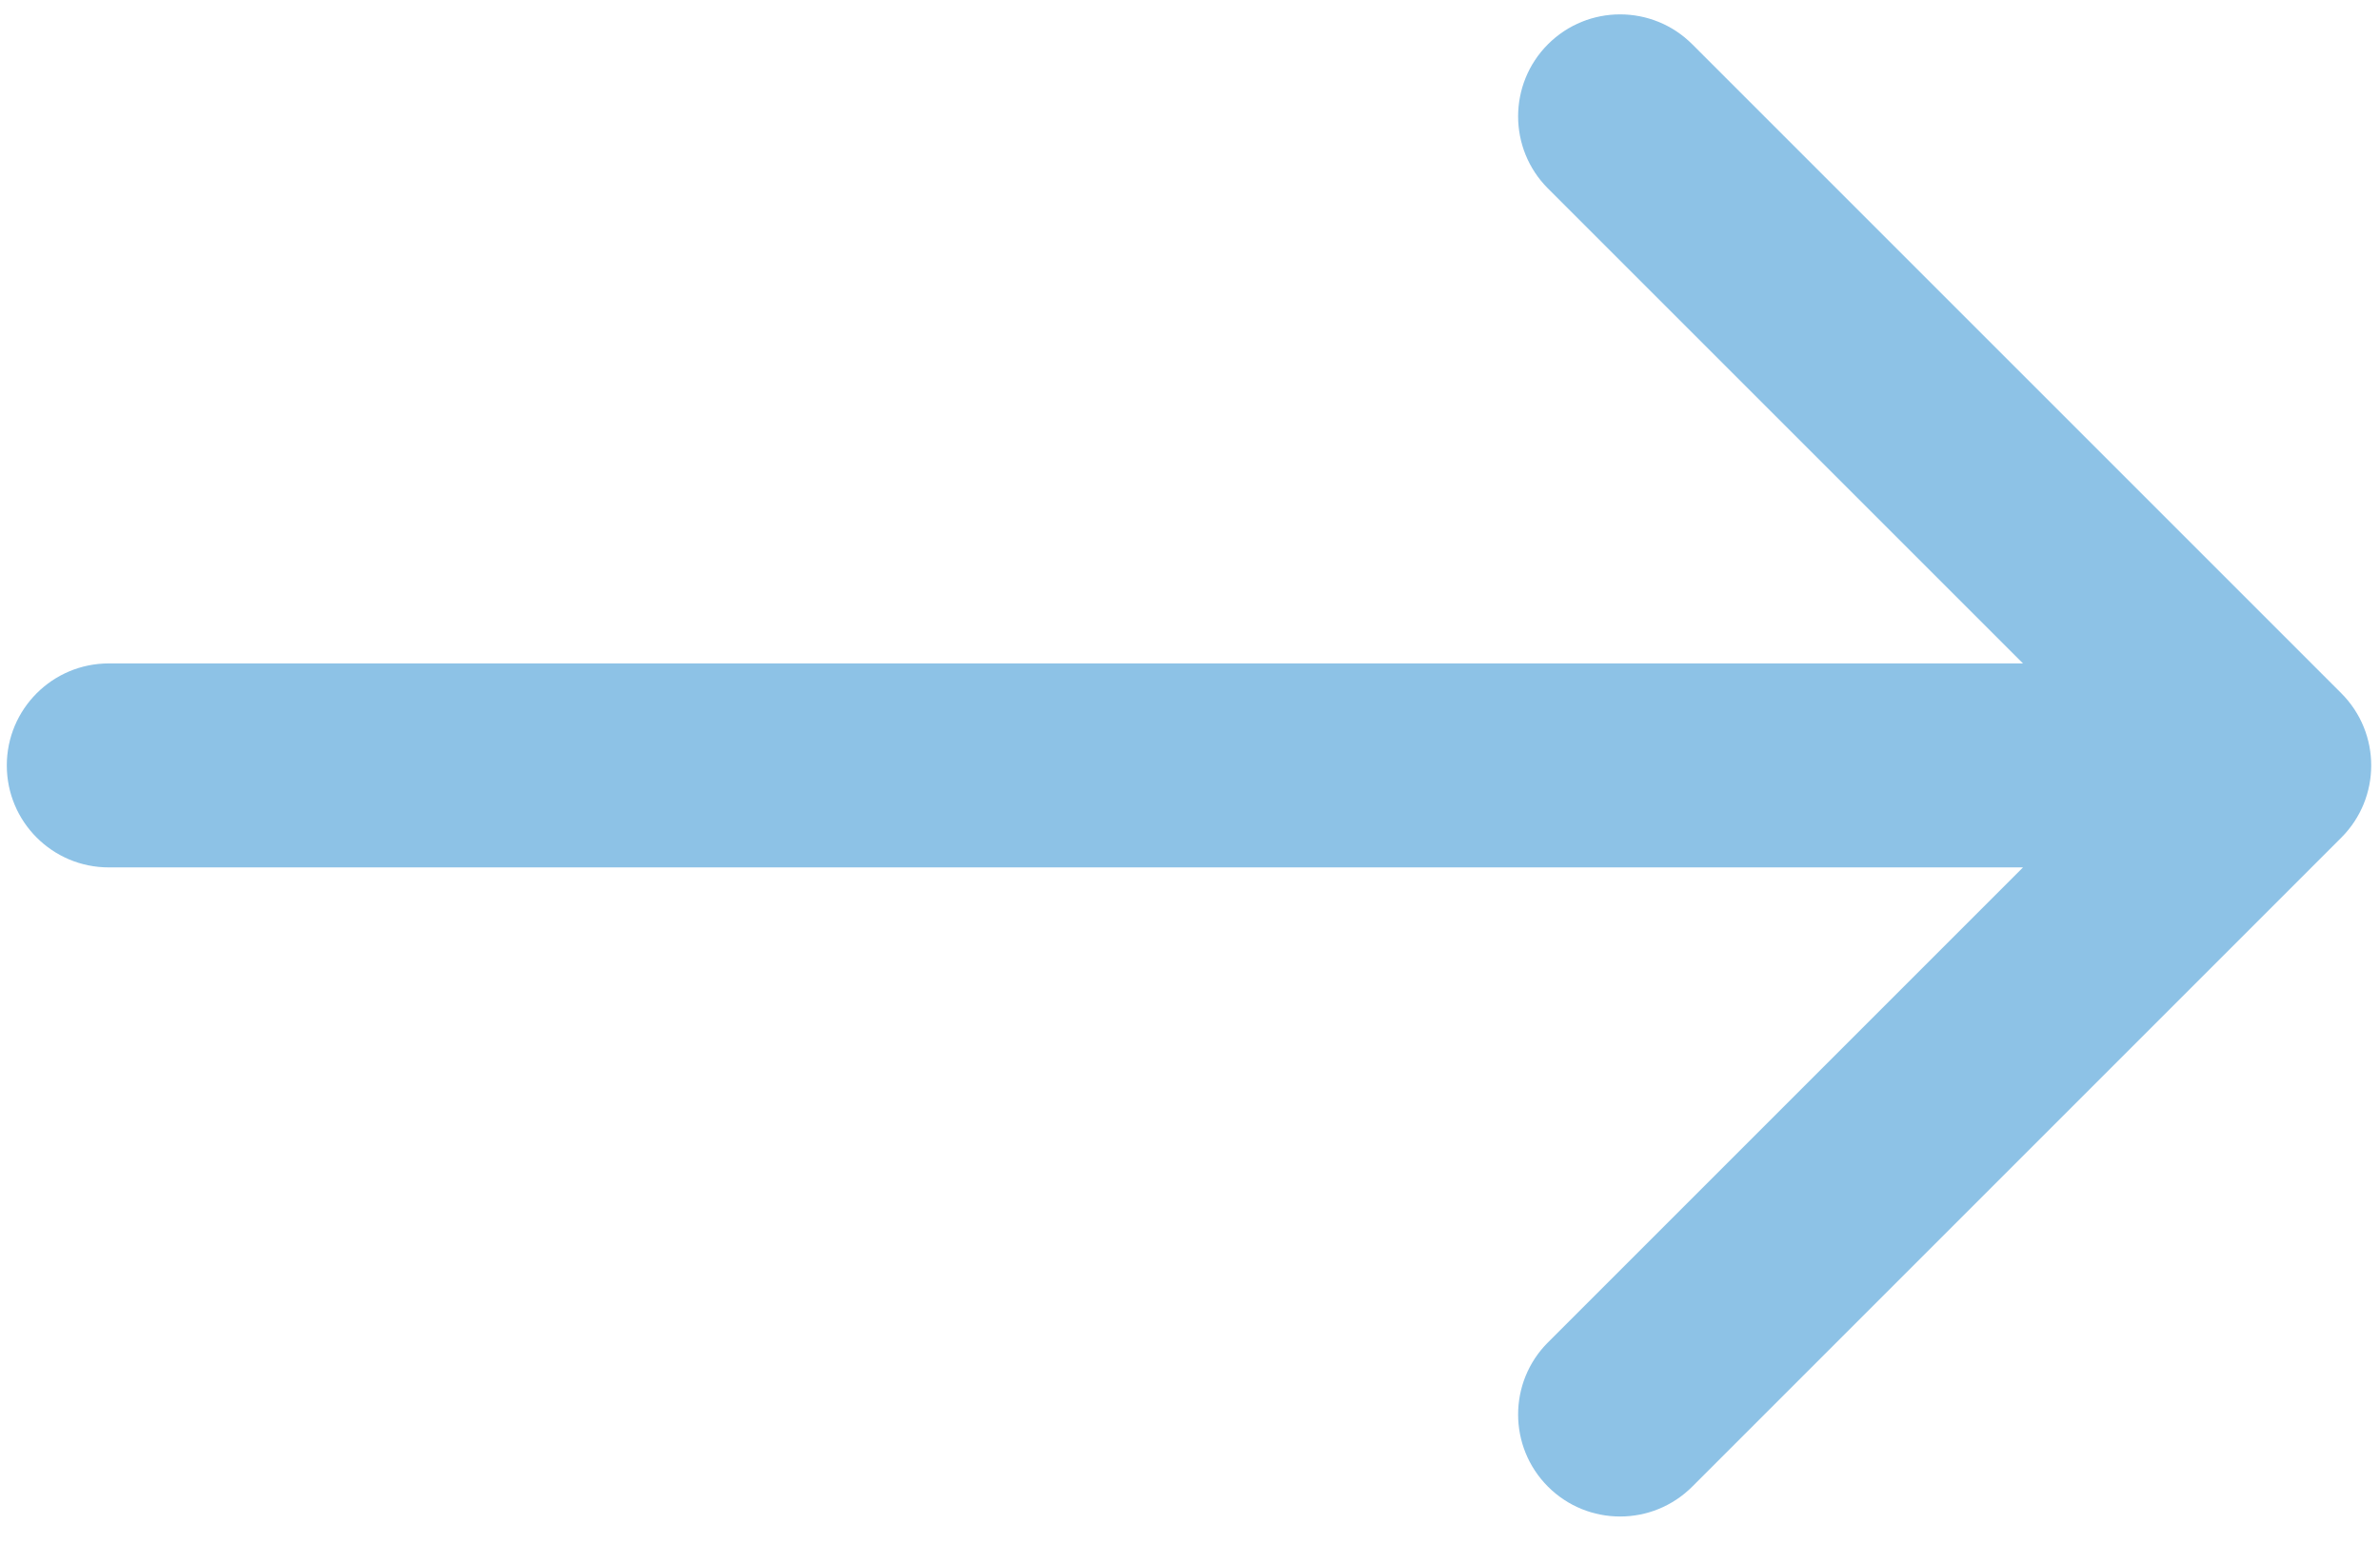 <svg width="35" height="23" viewBox="0 0 35 23" fill="none" xmlns="http://www.w3.org/2000/svg">
<path d="M1.6 9.757C0.771 9.757 0.1 10.429 0.1 11.257C0.1 12.086 0.771 12.757 1.6 12.757V9.757ZM34.432 12.318C35.017 11.732 35.017 10.783 34.432 10.197L24.886 0.651C24.3 0.065 23.35 0.065 22.764 0.651C22.179 1.237 22.179 2.186 22.764 2.772L31.25 11.257L22.764 19.743C22.179 20.328 22.179 21.278 22.764 21.864C23.35 22.45 24.3 22.45 24.886 21.864L34.432 12.318ZM1.6 12.757H33.371V9.757H1.6V12.757Z" fill="#4299D5" fill-opacity="0.6"/>
</svg>
